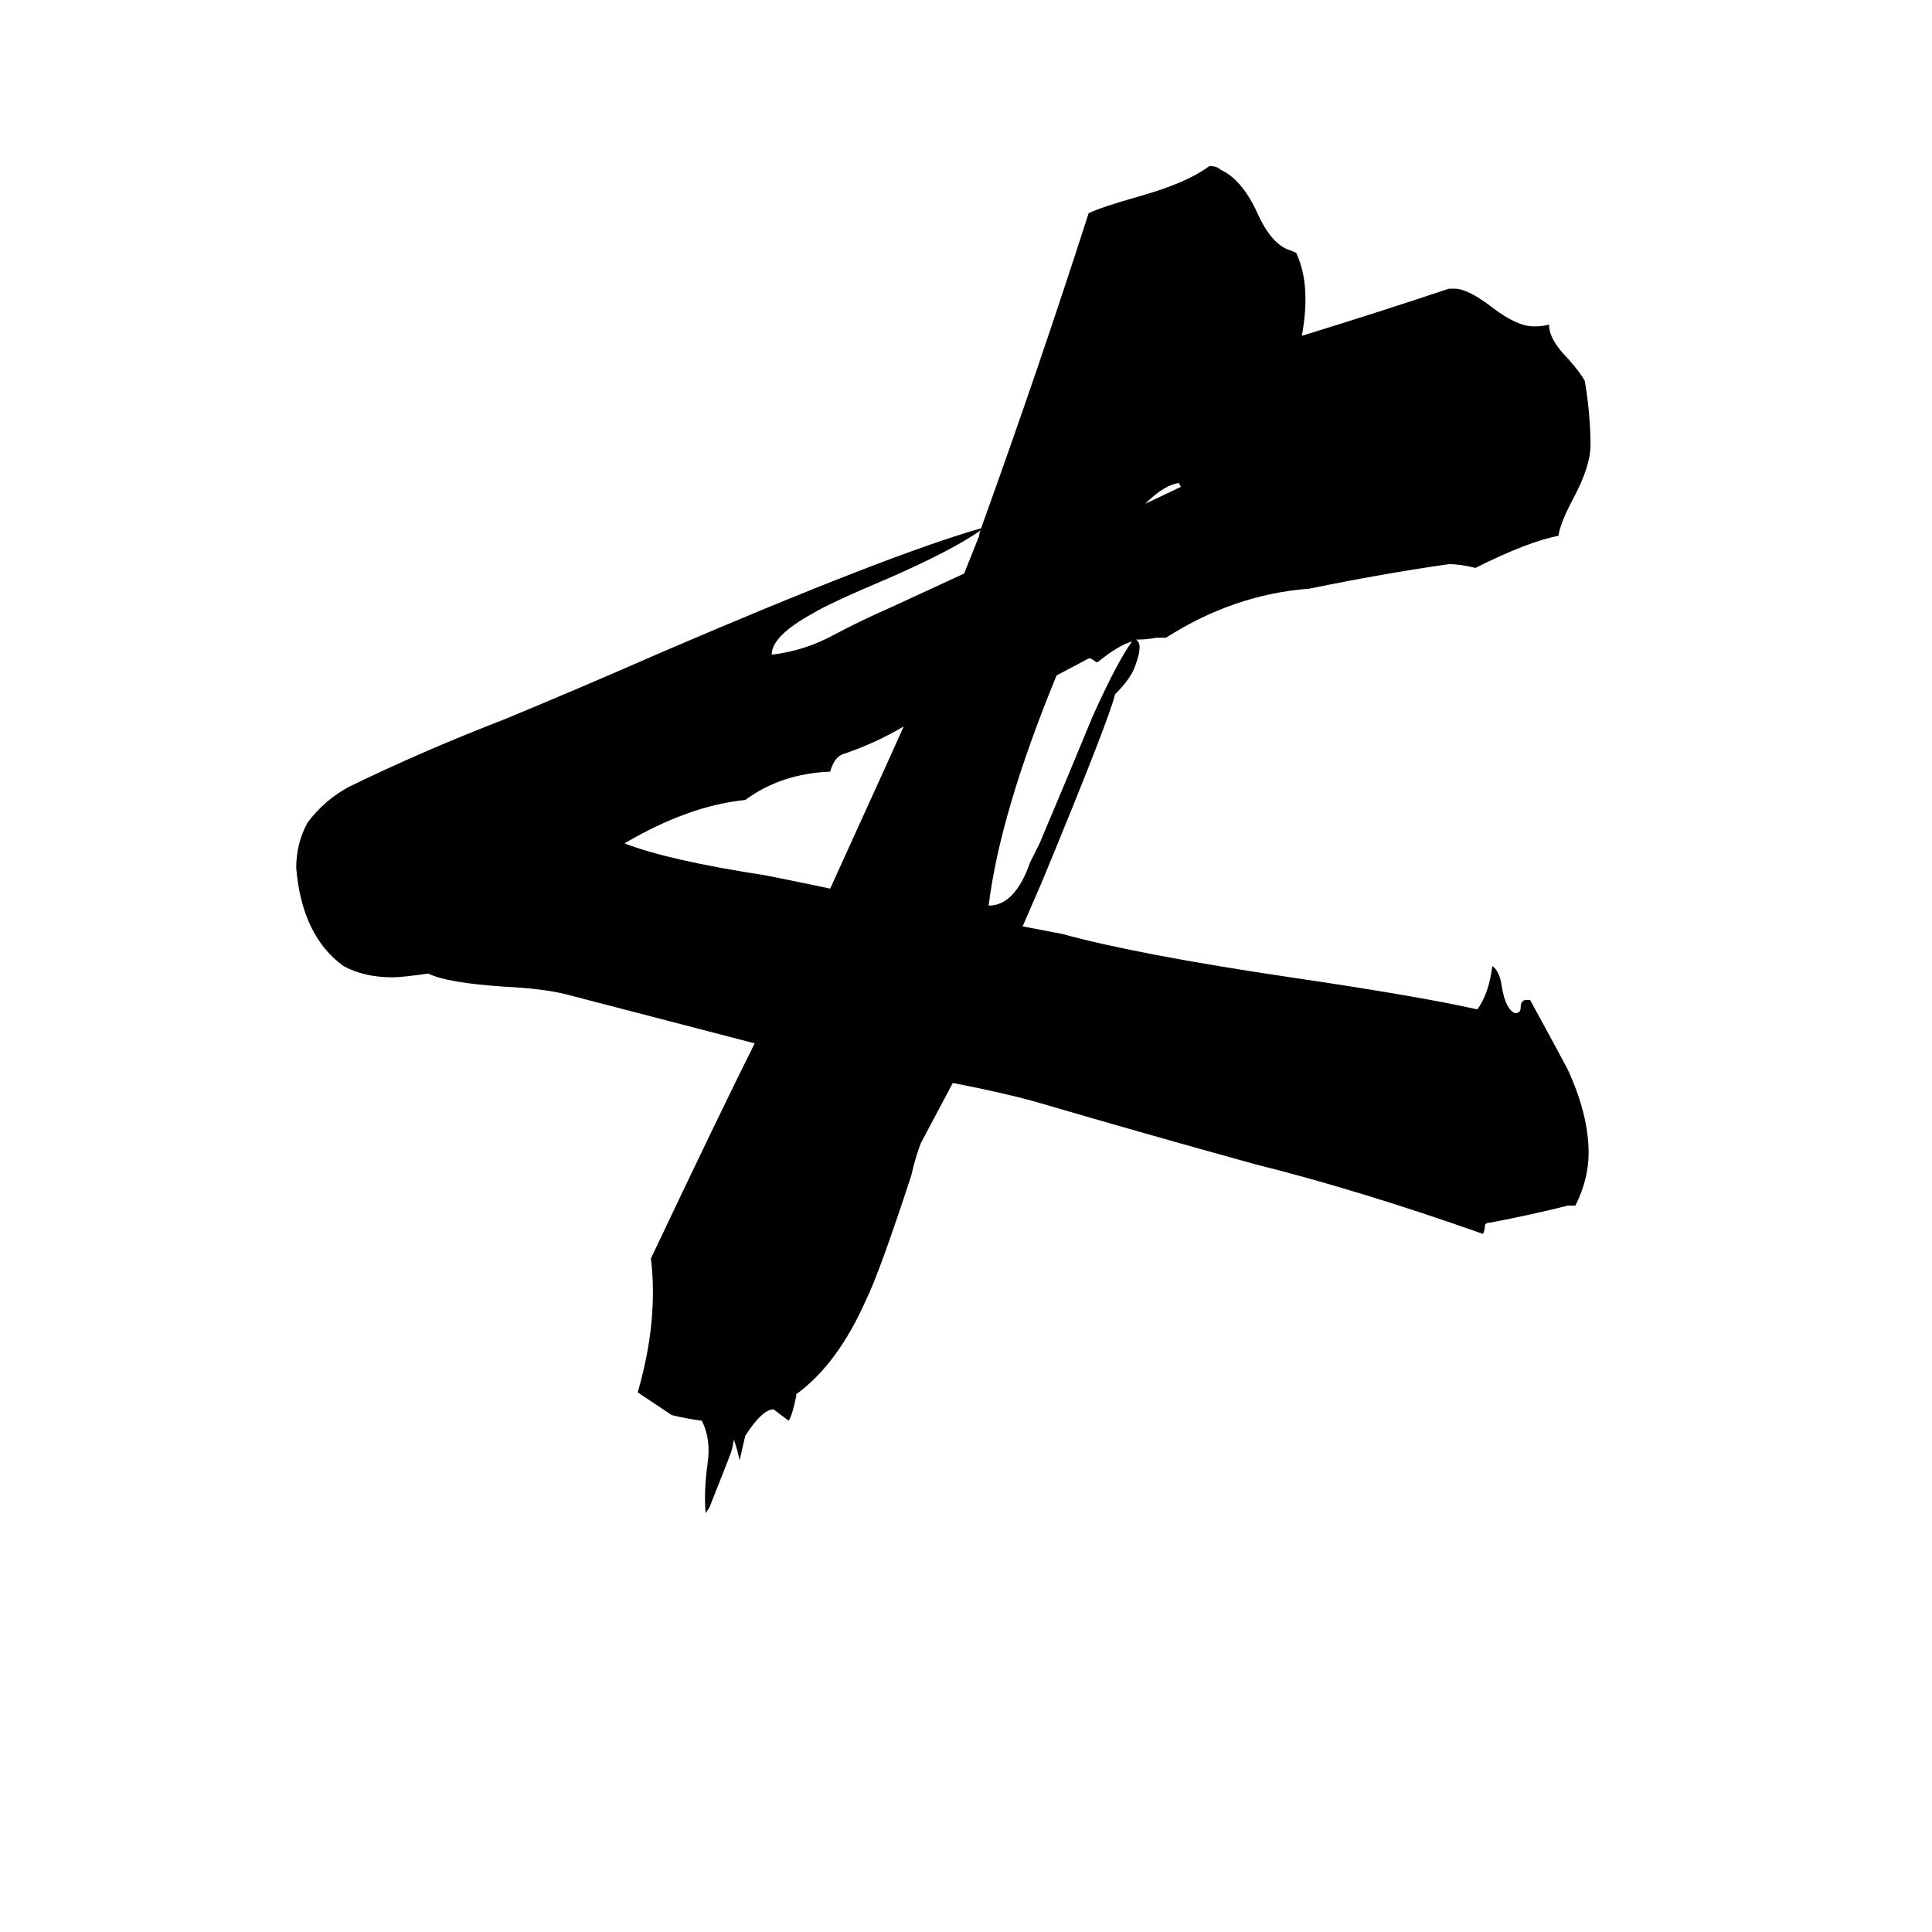 <svg xmlns="http://www.w3.org/2000/svg" viewBox="0 -800 1024 1024">
	<path fill="#000000" d="M577 -687Q583 -690 604 -696Q629 -703 641 -712Q645 -712 647 -710Q658 -705 666 -688Q673 -672 682 -668Q685 -667 687 -666Q695 -649 690 -622Q729 -634 768 -647H771Q778 -647 791 -637Q804 -627 813 -627Q818 -627 821 -628Q821 -620 831 -610Q838 -602 840 -598Q843 -580 843 -564Q843 -553 834 -536Q827 -523 826 -516Q810 -513 782 -499Q774 -501 768 -501Q733 -496 694 -488Q654 -485 618 -462H613Q608 -461 602 -461Q606 -459 602 -448Q600 -441 591 -432Q588 -419 552 -332L542 -309L563 -305Q603 -294 684 -282Q752 -272 783 -265Q789 -273 791 -288Q795 -285 796 -277Q798 -265 803 -263Q806 -263 806 -266Q806 -270 809 -270H811Q829 -237 831 -233Q842 -209 842 -189Q842 -175 835 -161H831Q811 -156 790 -152Q787 -152 787 -150Q787 -148 786 -146Q721 -169 665 -183Q607 -199 549 -216Q531 -221 505 -226L488 -194Q485 -186 483 -177Q466 -125 459 -111Q444 -77 422 -61V-60Q420 -50 418 -47L410 -53Q404 -53 395 -39L392 -26Q391 -31 389 -37L388 -32Q388 -31 376 -1L374 2Q373 -10 375 -24Q377 -37 372 -47Q364 -48 356 -50Q347 -56 338 -62Q349 -100 345 -133Q381 -209 400 -247Q350 -260 300 -273Q288 -276 268 -277Q237 -279 227 -284Q213 -282 208 -282Q193 -282 182 -288Q160 -304 157 -340Q157 -353 163 -364Q172 -376 185 -383Q224 -402 268 -419Q309 -436 350 -454Q471 -506 520 -520Q551 -606 577 -687ZM406 -336Q431 -331 440 -329L470 -395L479 -415Q464 -406 446 -400Q442 -398 440 -391Q414 -390 395 -376Q365 -373 331 -353Q354 -344 406 -336ZM577 -451L560 -442Q530 -369 524 -320Q538 -320 546 -343L551 -353Q565 -386 579 -420Q592 -449 600 -460Q593 -458 583 -450Q582 -449 581 -449Q580 -450 578 -451ZM472 -478L511 -496Q515 -506 519 -516Q519 -518 520 -519Q504 -508 472 -494Q439 -480 431 -475Q409 -463 409 -453Q426 -455 441 -463Q456 -471 472 -478ZM607 -533L626 -542Q625 -543 625 -544Q617 -543 607 -533Z"/>
</svg>